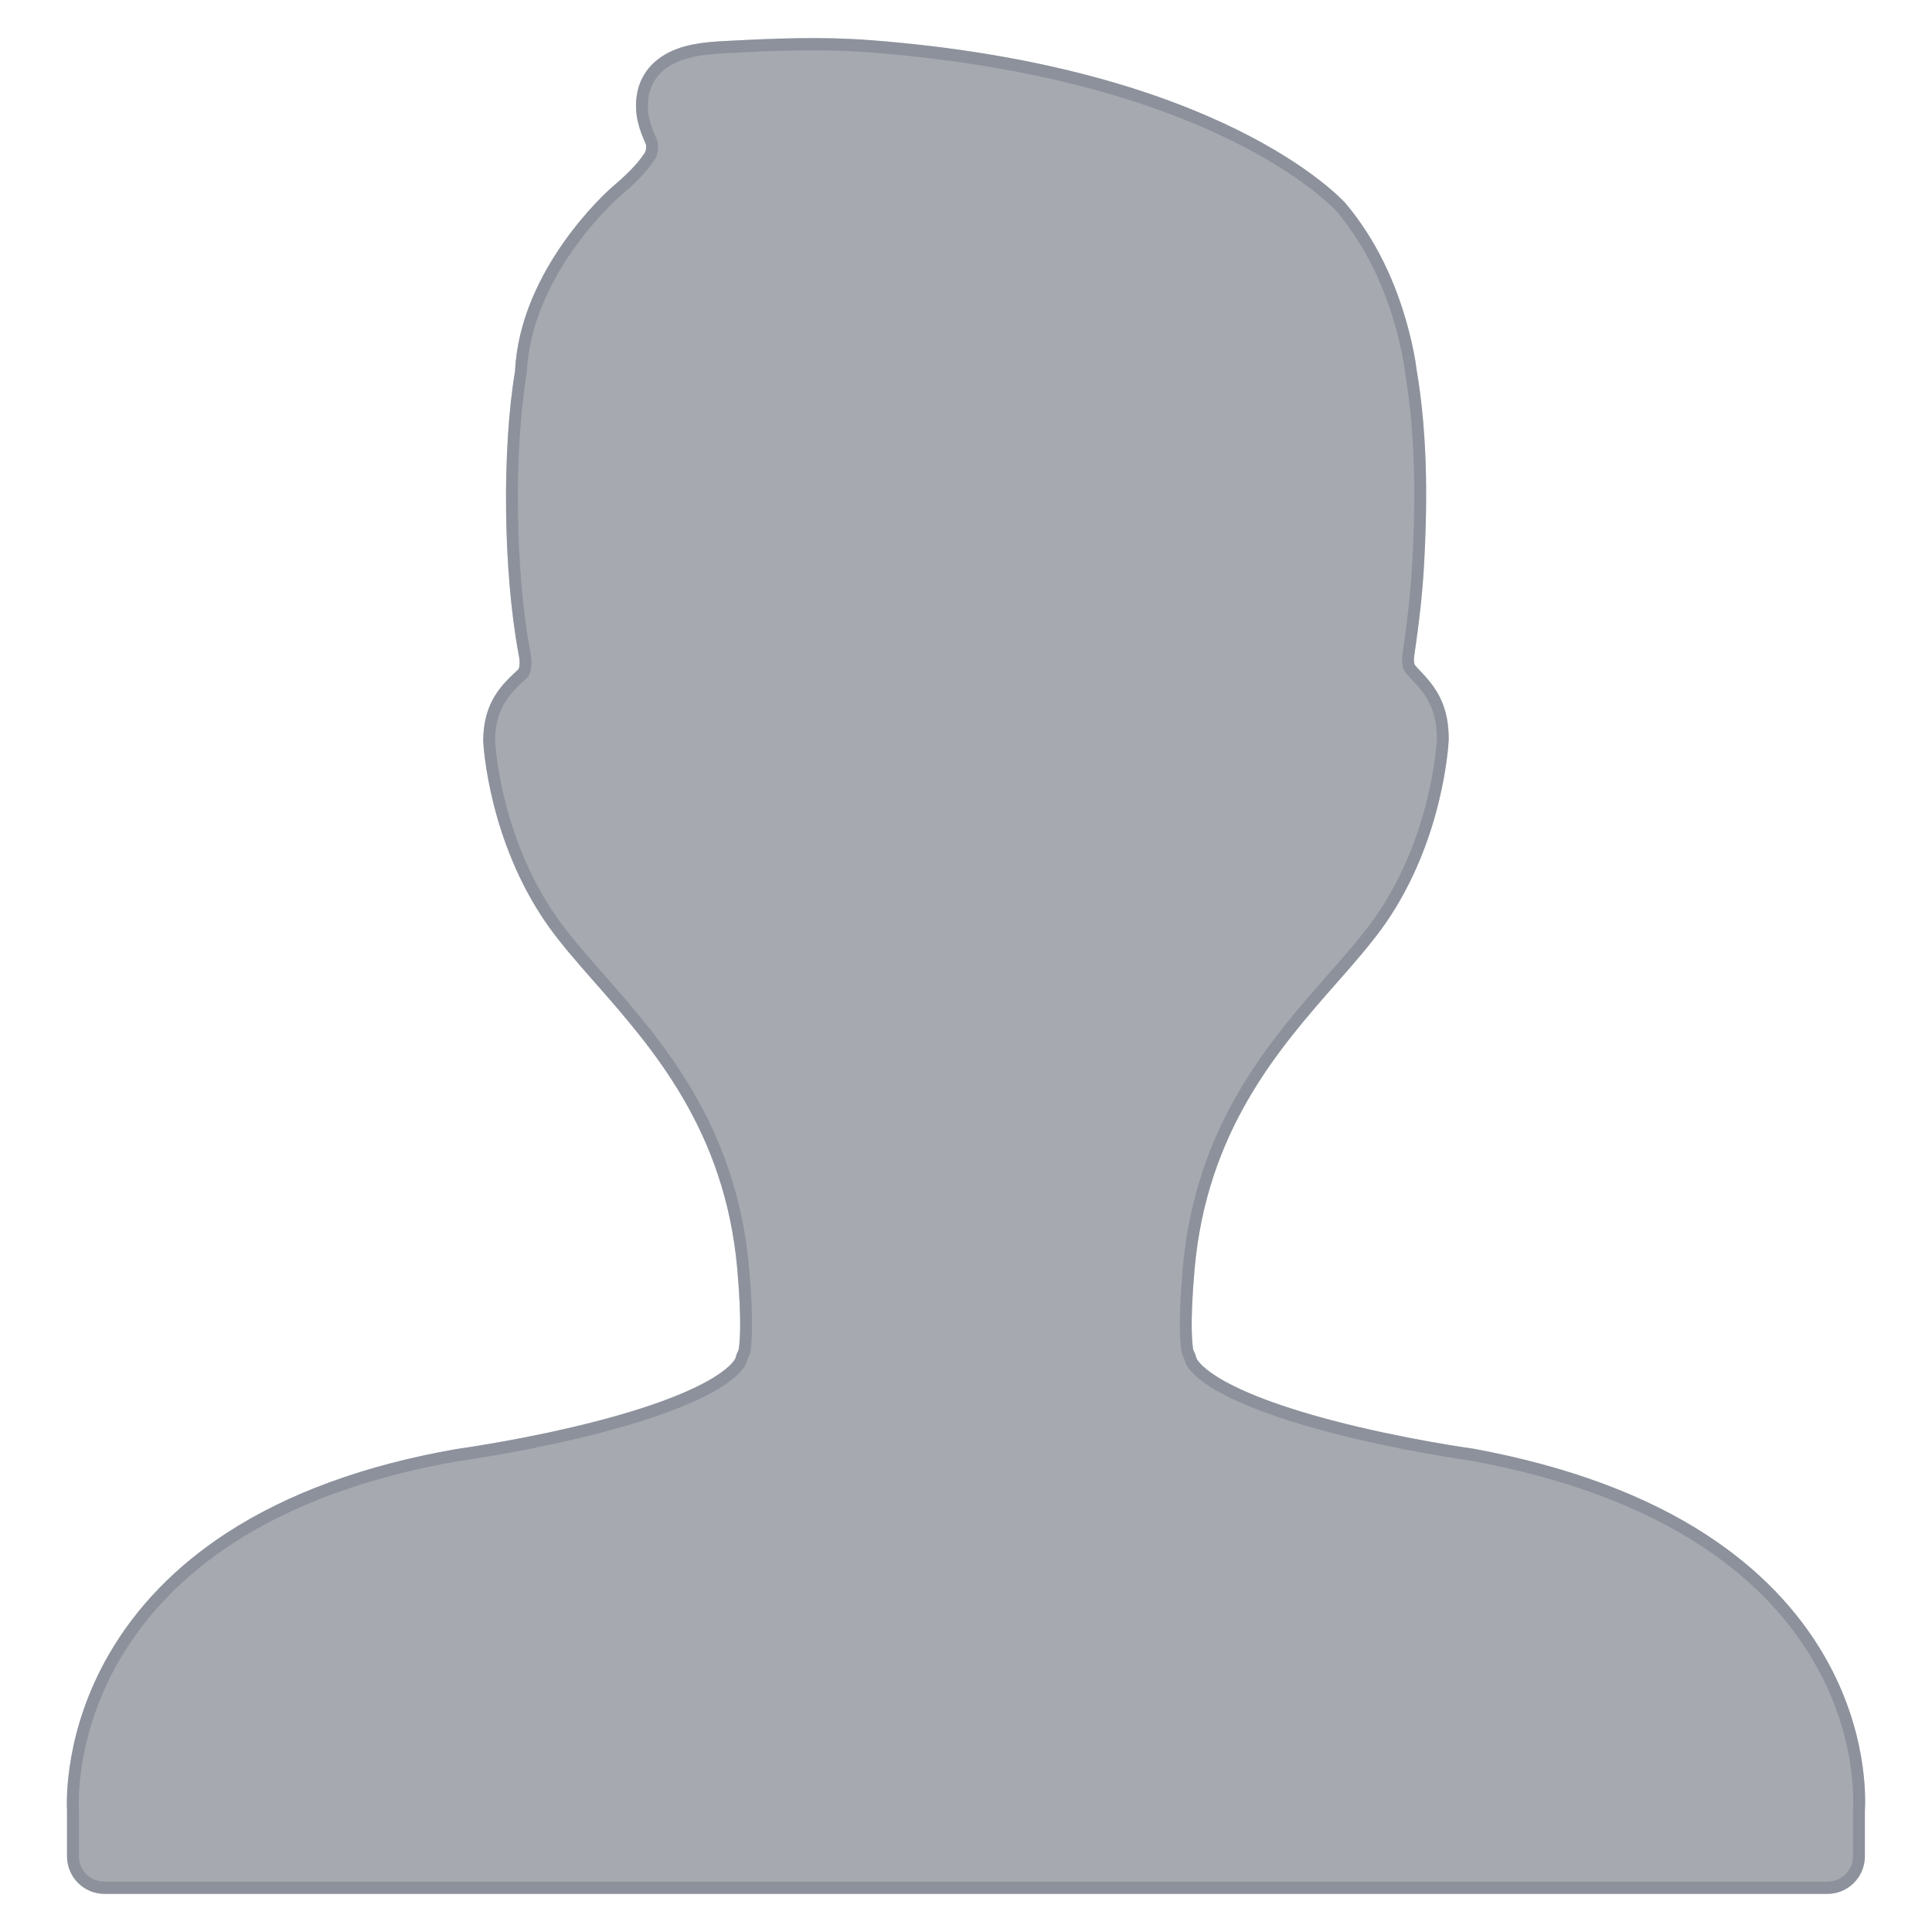 <svg xmlns="http://www.w3.org/2000/svg" xmlns:xlink="http://www.w3.org/1999/xlink" version="1.1" width="1080" height="1080" viewBox="0 0 1080 1080" xml:space="preserve">
<desc>Created with Fabric.js 5.2.4</desc>
    <defs>
</defs>
    <g transform="matrix(1 0 0 1 540 540)" id="572b2dff-eda6-4b03-93f6-b177aedf68c9">
</g>
    <g transform="matrix(1 0 0 1 540 540)" id="e485df9c-0631-40d7-a606-77673a5111c0">
<rect style="stroke: none; stroke-width: 1; stroke-dasharray: none; stroke-linecap: butt; stroke-dashoffset: 0; stroke-linejoin: miter; stroke-miterlimit: 4; fill: rgb(255,255,255); fill-rule: nonzero; opacity: 1; visibility: hidden;" vector-effect="non-scaling-stroke" x="-540" y="-540" rx="0" ry="0" width="1080" height="1080"/>
</g>
    <g transform="matrix(9.07 0 0 9.36 540 540)">
<g style="">
		<g transform="matrix(1 0 0 1 0 0)">
<path style="stroke: none; stroke-width: 1; stroke-dasharray: none; stroke-linecap: butt; stroke-dashoffset: 0; stroke-linejoin: miter; stroke-miterlimit: 4; fill: rgb(78,84,97); fill-rule: nonzero; opacity: 0.5;" vector-effect="non-scaling-stroke" transform=" translate(-70, -70)" d="M 14.594 123.174 C 14.594 124.412 15.628 125.416 16.903 125.416 L 123.09 125.416 C 124.365 125.416 125.399 124.412 125.399 123.174 L 125.399 120.496 C 125.452 119.689 125.56 115.662 122.905 111.209 C 121.231 108.401 118.801 105.976 115.683 104 C 111.911 101.61 107.113 99.878 101.309 98.835 C 101.267 98.83 96.963 98.259 92.555 97.133 C 84.878 95.172 84.207 93.437 84.202 93.42 C 84.157 93.249 84.092 93.084 84.008 92.929 C 83.945 92.605 83.79 91.387 84.087 88.123 C 84.84 79.832 89.287 74.932 92.861 70.995 C 93.988 69.753 95.052 68.58 95.872 67.43 C 99.408 62.469 99.736 56.828 99.751 56.478 C 99.751 55.77 99.669 55.187 99.495 54.647 C 99.148 53.567 98.495 52.894 98.018 52.402 L 98.015 52.399 C 97.895 52.275 97.781 52.158 97.689 52.05 C 97.653 52.009 97.559 51.9 97.645 51.342 C 97.959 49.286 98.147 47.564 98.238 45.924 C 98.399 43.002 98.524 38.633 97.771 34.38 C 97.678 33.654 97.518 32.886 97.269 31.973 C 96.473 29.044 95.194 26.541 93.416 24.474 C 93.111 24.142 85.679 16.312 64.105 14.706 C 61.122 14.483 58.173 14.603 55.27 14.751 C 54.57 14.786 53.612 14.834 52.715 15.066 C 50.488 15.643 49.893 17.055 49.737 17.845 C 49.479 19.154 49.933 20.172 50.234 20.846 C 50.278 20.943 50.332 21.064 50.237 21.379 C 49.737 22.154 48.949 22.854 48.146 23.516 C 47.913 23.713 42.504 28.378 42.206 34.471 C 41.404 39.106 41.465 46.326 42.413 51.317 C 42.468 51.592 42.55 52 42.418 52.276 C 41.398 53.19 40.242 54.226 40.244 56.59 C 40.257 56.828 40.585 62.469 44.121 67.43 C 44.94 68.579 46.003 69.751 47.13 70.992 L 47.132 70.995 C 50.706 74.932 55.153 79.832 55.906 88.122 C 56.202 91.387 56.047 92.605 55.984 92.929 C 55.901 93.084 55.835 93.248 55.791 93.42 C 55.786 93.437 55.117 95.167 47.475 97.124 C 43.066 98.252 38.726 98.829 38.596 98.848 C 32.956 99.8 28.188 101.489 24.423 103.867 C 21.315 105.829 18.881 108.259 17.188 111.089 C 14.482 115.61 14.555 119.728 14.594 120.48 L 14.594 123.174 Z" stroke-linecap="round"/>
</g>
    <g transform="matrix(1 0 0 1 0 0)">
<path style="stroke: rgb(114,122,138); stroke-width: 0.73; stroke-dasharray: none; stroke-linecap: butt; stroke-dashoffset: 0; stroke-linejoin: miter; stroke-miterlimit: 4; fill: none; fill-rule: nonzero; opacity: 0.5;" vector-effect="non-scaling-stroke" transform=" translate(-70, -70)" d="M 125.033 120.472 L 125.032 120.484 L 125.032 120.496 L 125.032 123.174 C 125.032 124.2 124.173 125.05 123.09 125.05 L 16.903 125.05 C 15.82 125.05 14.96 124.2 14.96 123.174 L 14.96 120.48 L 14.96 120.47 L 14.96 120.46 C 14.923 119.748 14.847 115.713 17.502 111.277 C 19.163 108.502 21.554 106.112 24.618 104.176 C 28.331 101.831 33.05 100.156 38.653 99.21 C 38.658 99.209 38.668 99.208 38.682 99.206 C 39.11 99.147 43.305 98.57 47.566 97.478 C 51.406 96.495 53.521 95.562 54.687 94.858 C 55.27 94.505 55.621 94.206 55.831 93.981 C 55.937 93.868 56.007 93.774 56.054 93.701 C 56.078 93.664 56.095 93.632 56.108 93.606 C 56.116 93.591 56.133 93.555 56.144 93.517 L 56.145 93.513 C 56.182 93.37 56.237 93.232 56.307 93.103 L 56.333 93.054 L 56.344 92.999 C 56.416 92.625 56.568 91.367 56.271 88.089 L 55.906 88.122 L 56.271 88.089 C 55.506 79.676 50.988 74.698 47.415 70.761 L 47.403 70.749 L 47.398 70.742 L 47.395 70.74 C 46.267 69.497 45.222 68.344 44.419 67.218 L 44.121 67.43 L 44.419 67.218 C 40.983 62.397 40.629 56.909 40.611 56.58 C 40.611 55.469 40.881 54.689 41.258 54.083 C 41.643 53.465 42.148 53.009 42.662 52.549 L 42.716 52.5 L 42.748 52.434 C 42.854 52.213 42.863 51.968 42.851 51.773 C 42.839 51.577 42.801 51.386 42.774 51.251 L 42.773 51.248 C 42.773 51.248 42.773 51.247 42.773 51.247 C 41.833 46.298 41.773 39.123 42.567 34.534 L 42.571 34.512 L 42.572 34.489 C 42.716 31.543 44.099 28.922 45.497 26.998 C 46.884 25.089 48.263 23.897 48.381 23.797 C 49.182 23.136 50.011 22.405 50.545 21.577 L 50.574 21.534 L 50.588 21.484 C 50.644 21.297 50.665 21.14 50.652 20.999 C 50.64 20.855 50.595 20.755 50.57 20.699 L 50.569 20.696 C 50.269 20.025 49.862 19.102 50.097 17.916 L 50.097 17.916 C 50.166 17.566 50.332 17.078 50.728 16.613 C 51.122 16.151 51.76 15.692 52.807 15.42 L 52.715 15.066 L 52.807 15.42 C 53.662 15.199 54.583 15.152 55.288 15.117 L 55.288 15.117 C 58.191 14.969 61.12 14.851 64.078 15.071 C 85.46 16.663 92.836 24.386 93.142 24.718 C 94.878 26.737 96.132 29.188 96.916 32.069 L 96.916 32.069 C 97.161 32.971 97.317 33.721 97.407 34.426 L 97.409 34.435 L 97.41 34.444 C 98.156 38.653 98.033 42.988 97.872 45.904 C 97.782 47.53 97.595 49.239 97.283 51.286 C 97.237 51.584 97.234 51.794 97.26 51.951 C 97.274 52.032 97.296 52.103 97.328 52.165 C 97.361 52.231 97.397 52.272 97.411 52.289 L 97.411 52.289 C 97.511 52.405 97.631 52.529 97.748 52.65 L 97.748 52.65 L 97.755 52.657 C 98.231 53.147 98.828 53.767 99.147 54.759 L 99.147 54.76 C 99.306 55.254 99.384 55.794 99.385 56.47 C 99.366 56.865 99.023 62.377 95.574 67.218 C 94.769 68.347 93.72 69.503 92.59 70.749 L 92.578 70.761 C 89.005 74.698 84.486 79.676 83.722 88.09 C 83.424 91.367 83.576 92.625 83.648 92.999 L 83.659 93.054 L 83.686 93.103 C 83.756 93.233 83.81 93.37 83.848 93.514 C 83.856 93.543 83.867 93.568 83.868 93.57 L 83.868 93.57 C 83.873 93.581 83.878 93.593 83.885 93.606 C 83.898 93.633 83.915 93.665 83.939 93.701 C 83.986 93.775 84.057 93.87 84.162 93.982 C 84.374 94.208 84.726 94.507 85.312 94.861 C 86.482 95.568 88.607 96.503 92.464 97.488 C 96.795 98.594 101.021 99.166 101.253 99.197 C 107.02 100.234 111.767 101.952 115.487 104.31 C 118.563 106.259 120.949 108.644 122.59 111.397 C 125.193 115.762 125.083 119.706 125.033 120.472 Z" stroke-linecap="round"/>
</g>
</g>
</g>
</svg>